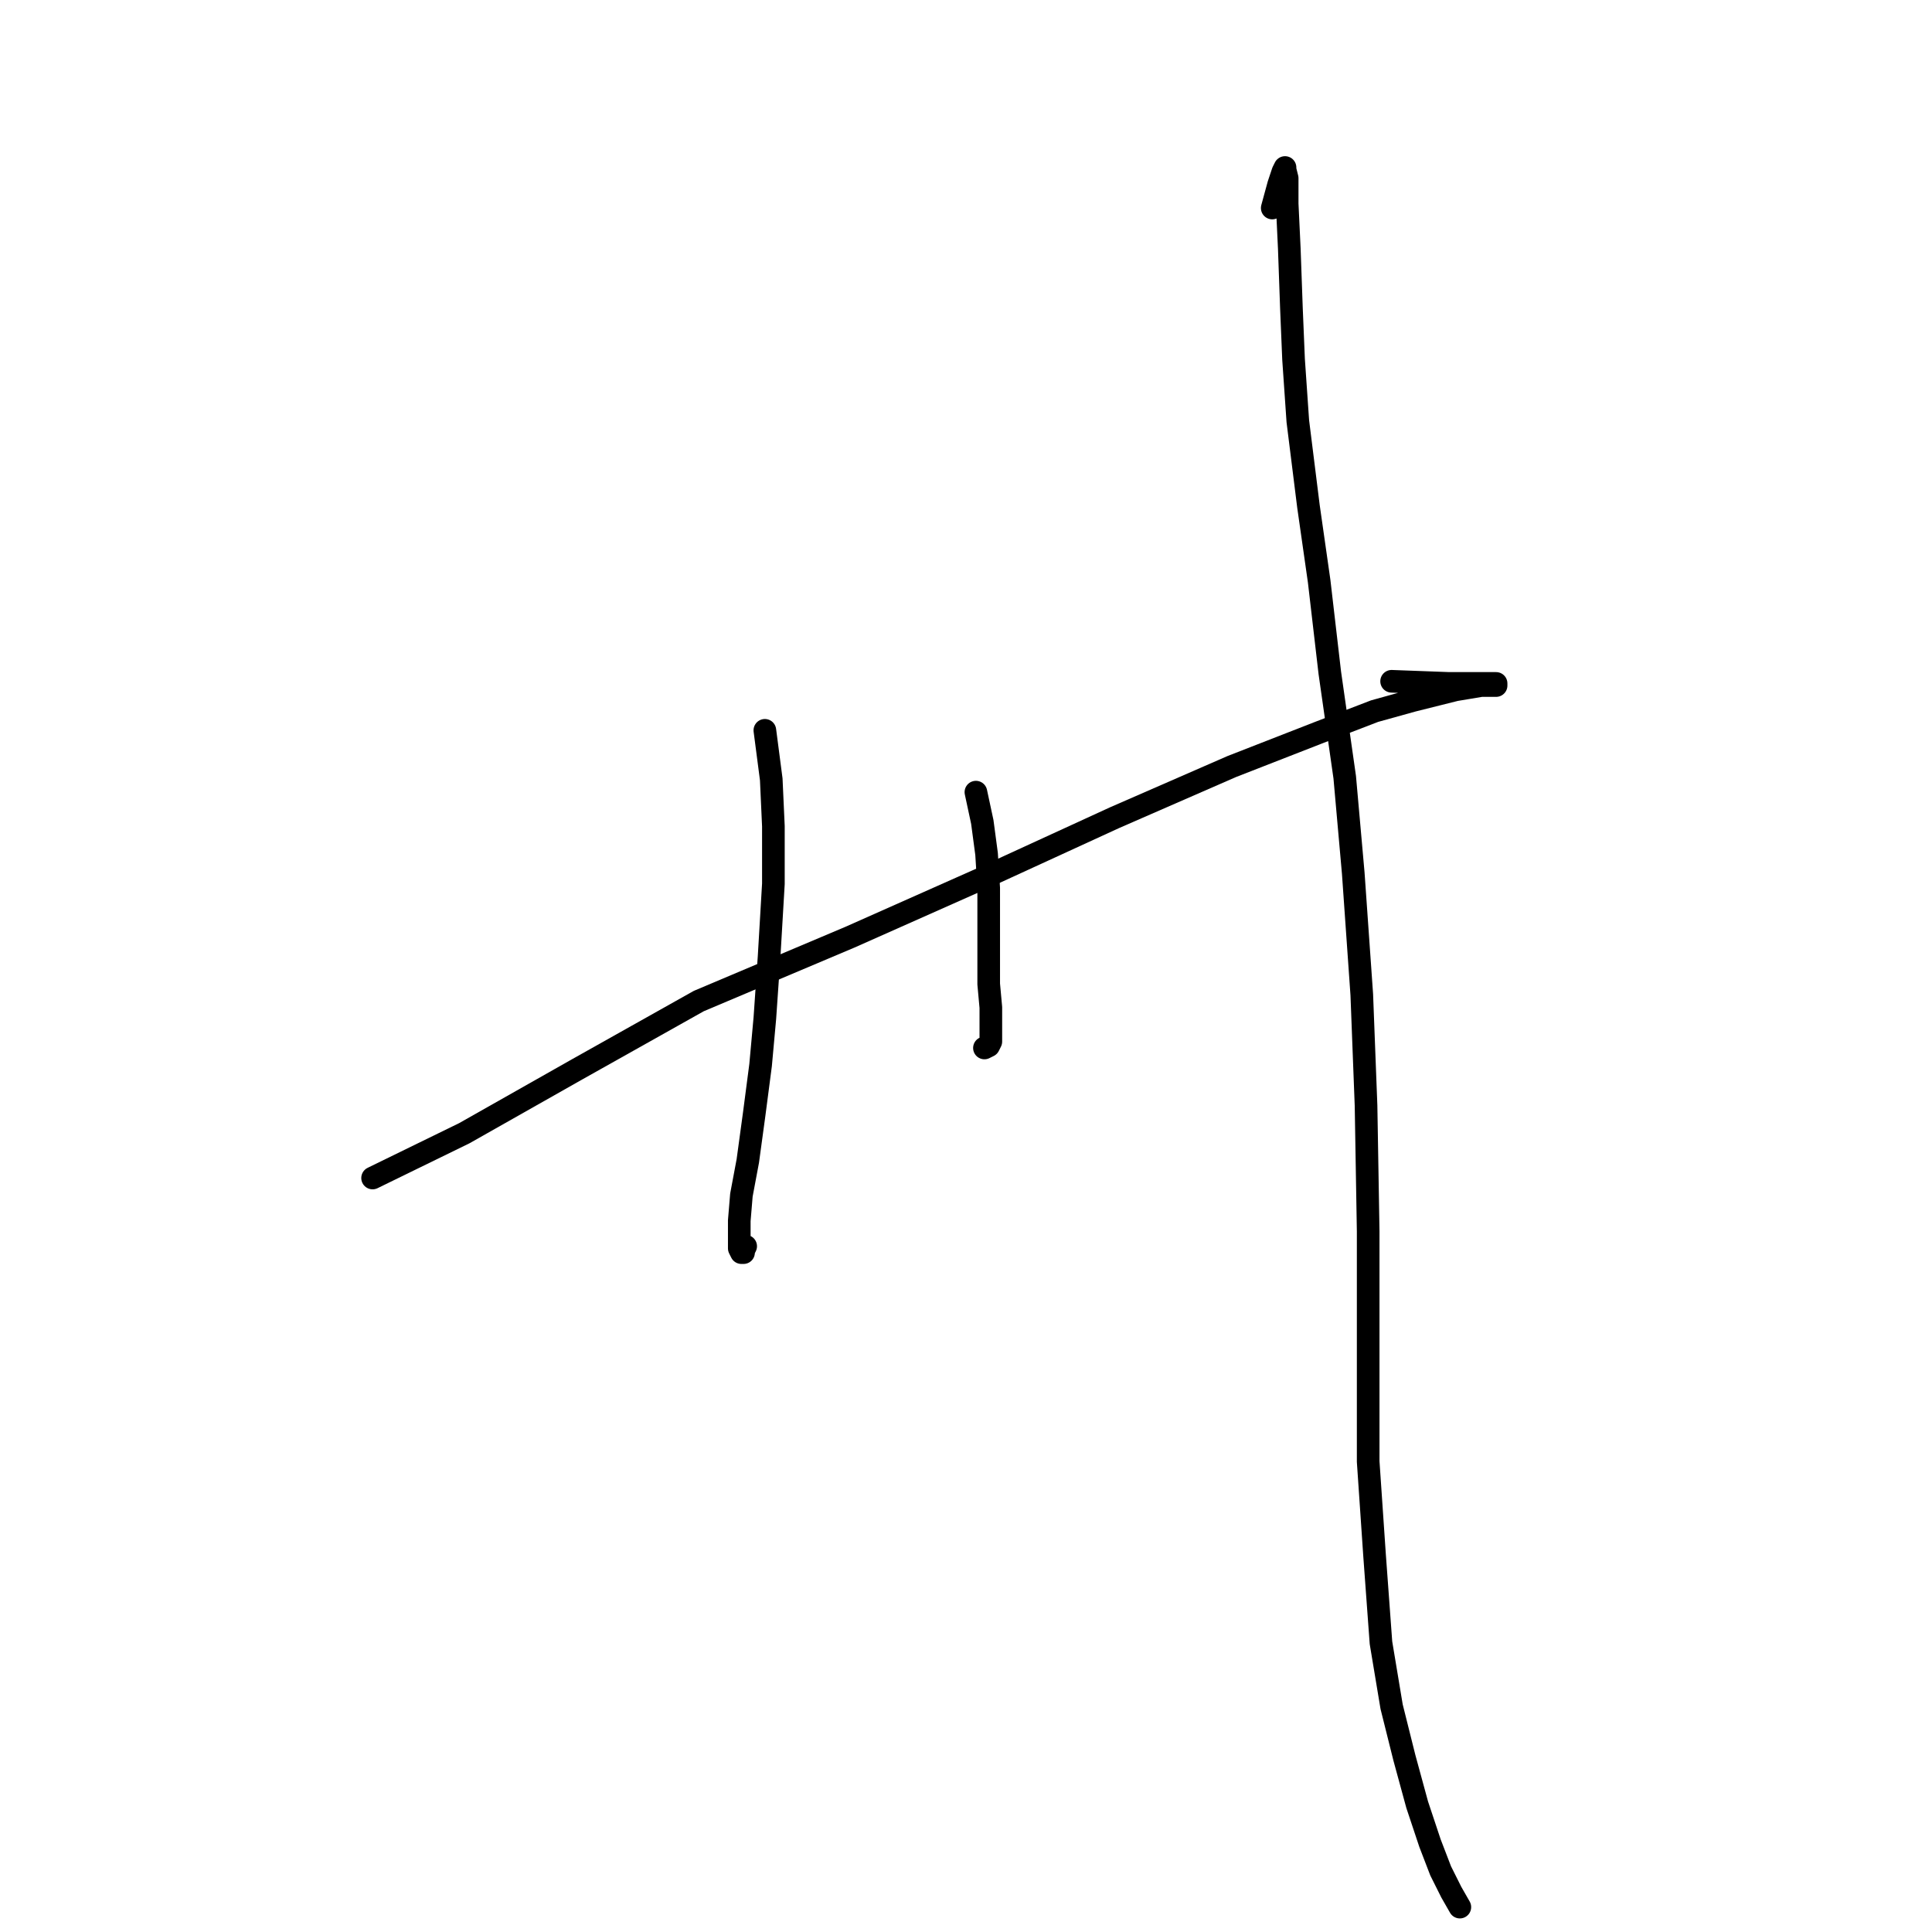 <?xml version="1.0" standalone="no"?>
    <svg width="256" height="256" xmlns="http://www.w3.org/2000/svg" version="1.1">
    <polyline stroke="black" stroke-width="3" stroke-linecap="round" fill="transparent" stroke-linejoin="round" points="49.371 156.092 61.518 150.16 76.489 141.686 92.591 132.646 112.647 124.172 130.443 116.262 147.675 108.353 163.211 101.573 174.793 97.054 182.137 94.229 187.222 92.817 190.612 91.969 192.872 91.404 194.567 91.122 196.261 90.839 197.674 90.839 198.239 90.839 198.239 90.557 197.956 90.557 196.544 90.557 192.024 90.557 184.397 90.274 184.397 90.274 " />
        <polyline stroke="black" stroke-width="3" stroke-linecap="round" fill="transparent" stroke-linejoin="round" points="101.348 96.771 102.195 103.268 102.478 109.483 102.478 117.11 101.913 126.714 101.348 134.906 100.783 141.121 99.935 147.618 99.088 153.833 98.24 158.352 97.958 161.742 97.958 164.002 97.958 165.414 98.24 165.979 98.523 165.979 98.523 165.697 98.805 165.132 98.805 165.132 " />
        <polyline stroke="black" stroke-width="3" stroke-linecap="round" fill="transparent" stroke-linejoin="round" points="129.313 104.963 130.161 108.918 130.726 113.155 131.008 117.675 131.008 122.195 131.008 126.714 131.008 130.387 131.291 133.494 131.291 135.754 131.291 137.166 131.291 138.014 131.008 138.579 130.443 138.861 130.443 138.861 " />
        <polyline stroke="black" stroke-width="3" stroke-linecap="round" fill="transparent" stroke-linejoin="round" points="168.578 27.563 169.426 24.456 169.991 22.761 170.273 22.196 170.273 22.479 170.556 23.609 170.556 26.998 170.838 32.931 171.121 40.84 171.403 47.62 171.968 55.812 173.38 67.111 174.793 76.998 176.205 89.144 178.183 102.986 179.313 115.698 180.443 131.799 181.007 146.488 181.29 163.154 181.29 178.973 181.29 193.662 182.137 206.092 182.985 217.673 184.397 226.148 186.092 232.927 187.787 239.142 189.482 244.227 190.894 247.899 192.307 250.724 193.437 252.701 193.437 252.701 " />
        </svg>